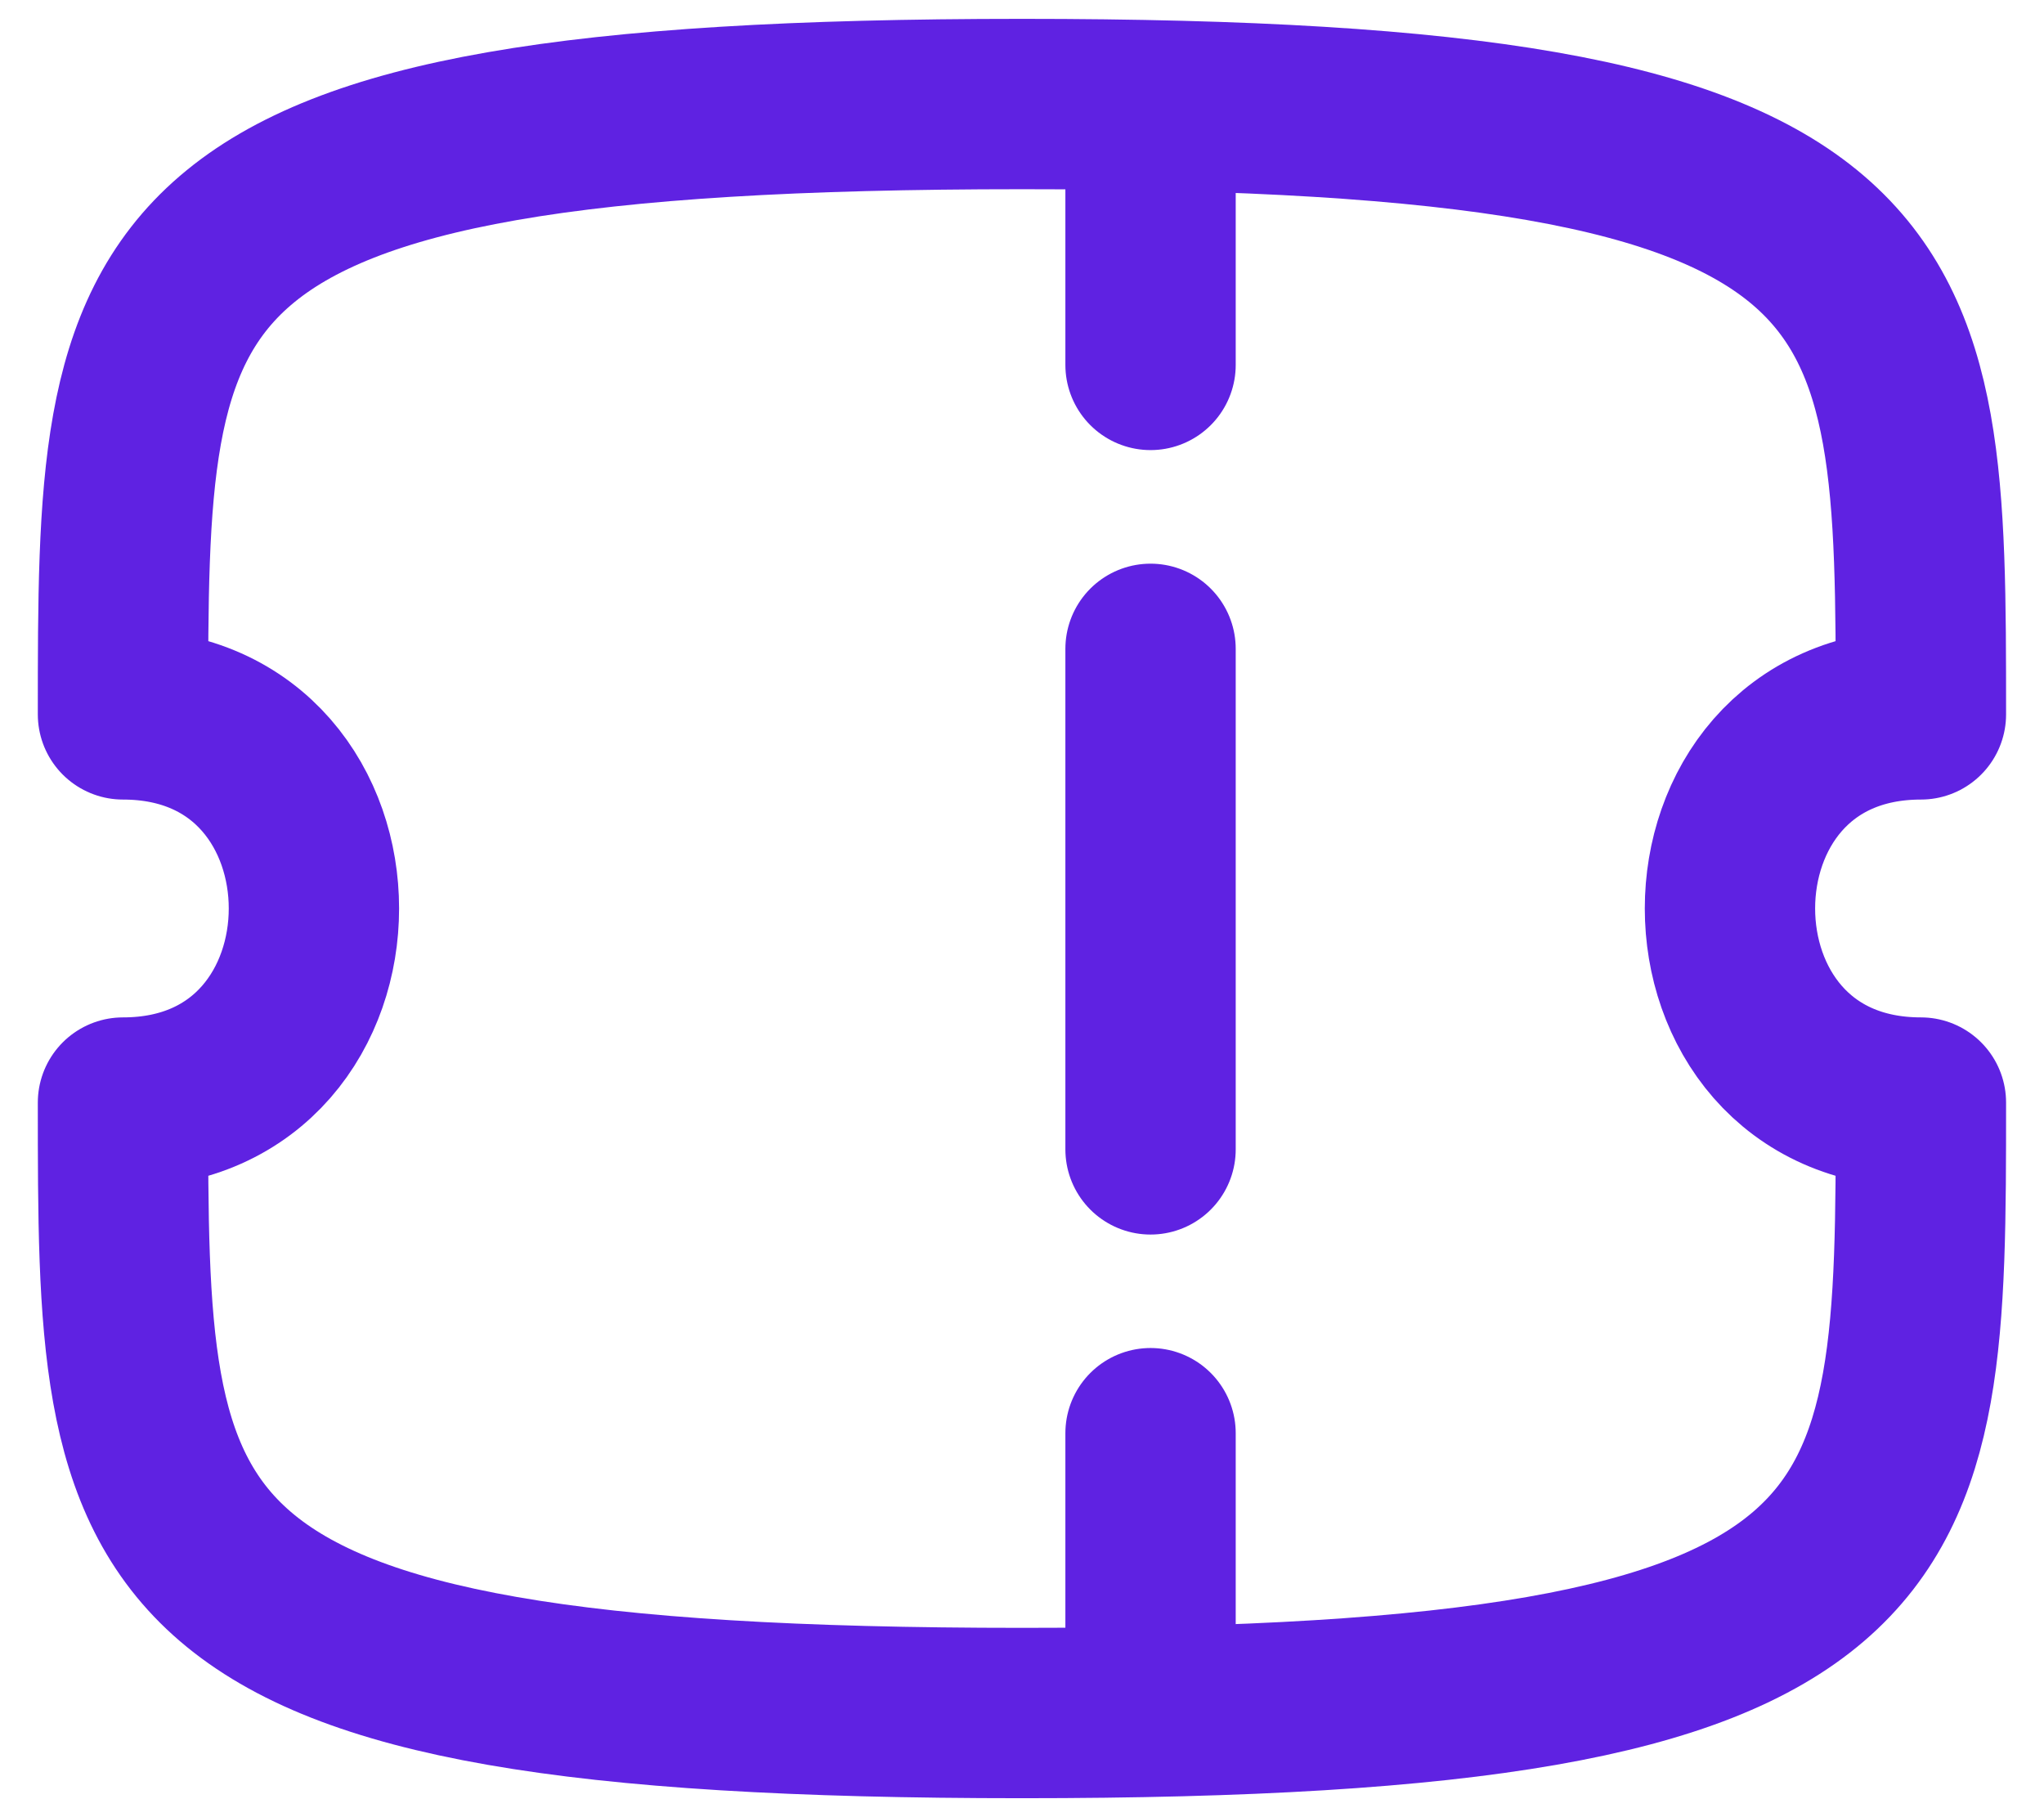 <svg width="18" height="16" viewBox="0 0 18 16" fill="none" xmlns="http://www.w3.org/2000/svg">
<path d="M10.132 1V3.213" stroke="#5F22E2" stroke-width="1.5" stroke-linecap="round" stroke-linejoin="round"/>
<path d="M10.132 12.619V14.469" stroke="#5F22E2" stroke-width="1.5" stroke-linecap="round" stroke-linejoin="round"/>
<path d="M10.132 10.12V5.713" stroke="#5F22E2" stroke-width="1.5" stroke-linecap="round" stroke-linejoin="round"/>
<path fill-rule="evenodd" clip-rule="evenodd" d="M16.916 9.708C14.674 9.708 14.674 6.29 16.916 6.29C16.916 2.33 16.916 0.916 9 0.916C1.083 0.916 1.083 2.33 1.083 6.29C3.325 6.29 3.325 9.708 1.083 9.708C1.083 13.669 1.083 15.083 9 15.083C16.916 15.083 16.916 13.669 16.916 9.708Z" stroke="#5F22E2" stroke-width="1.5" stroke-linecap="round" stroke-linejoin="round"/>
</svg>
